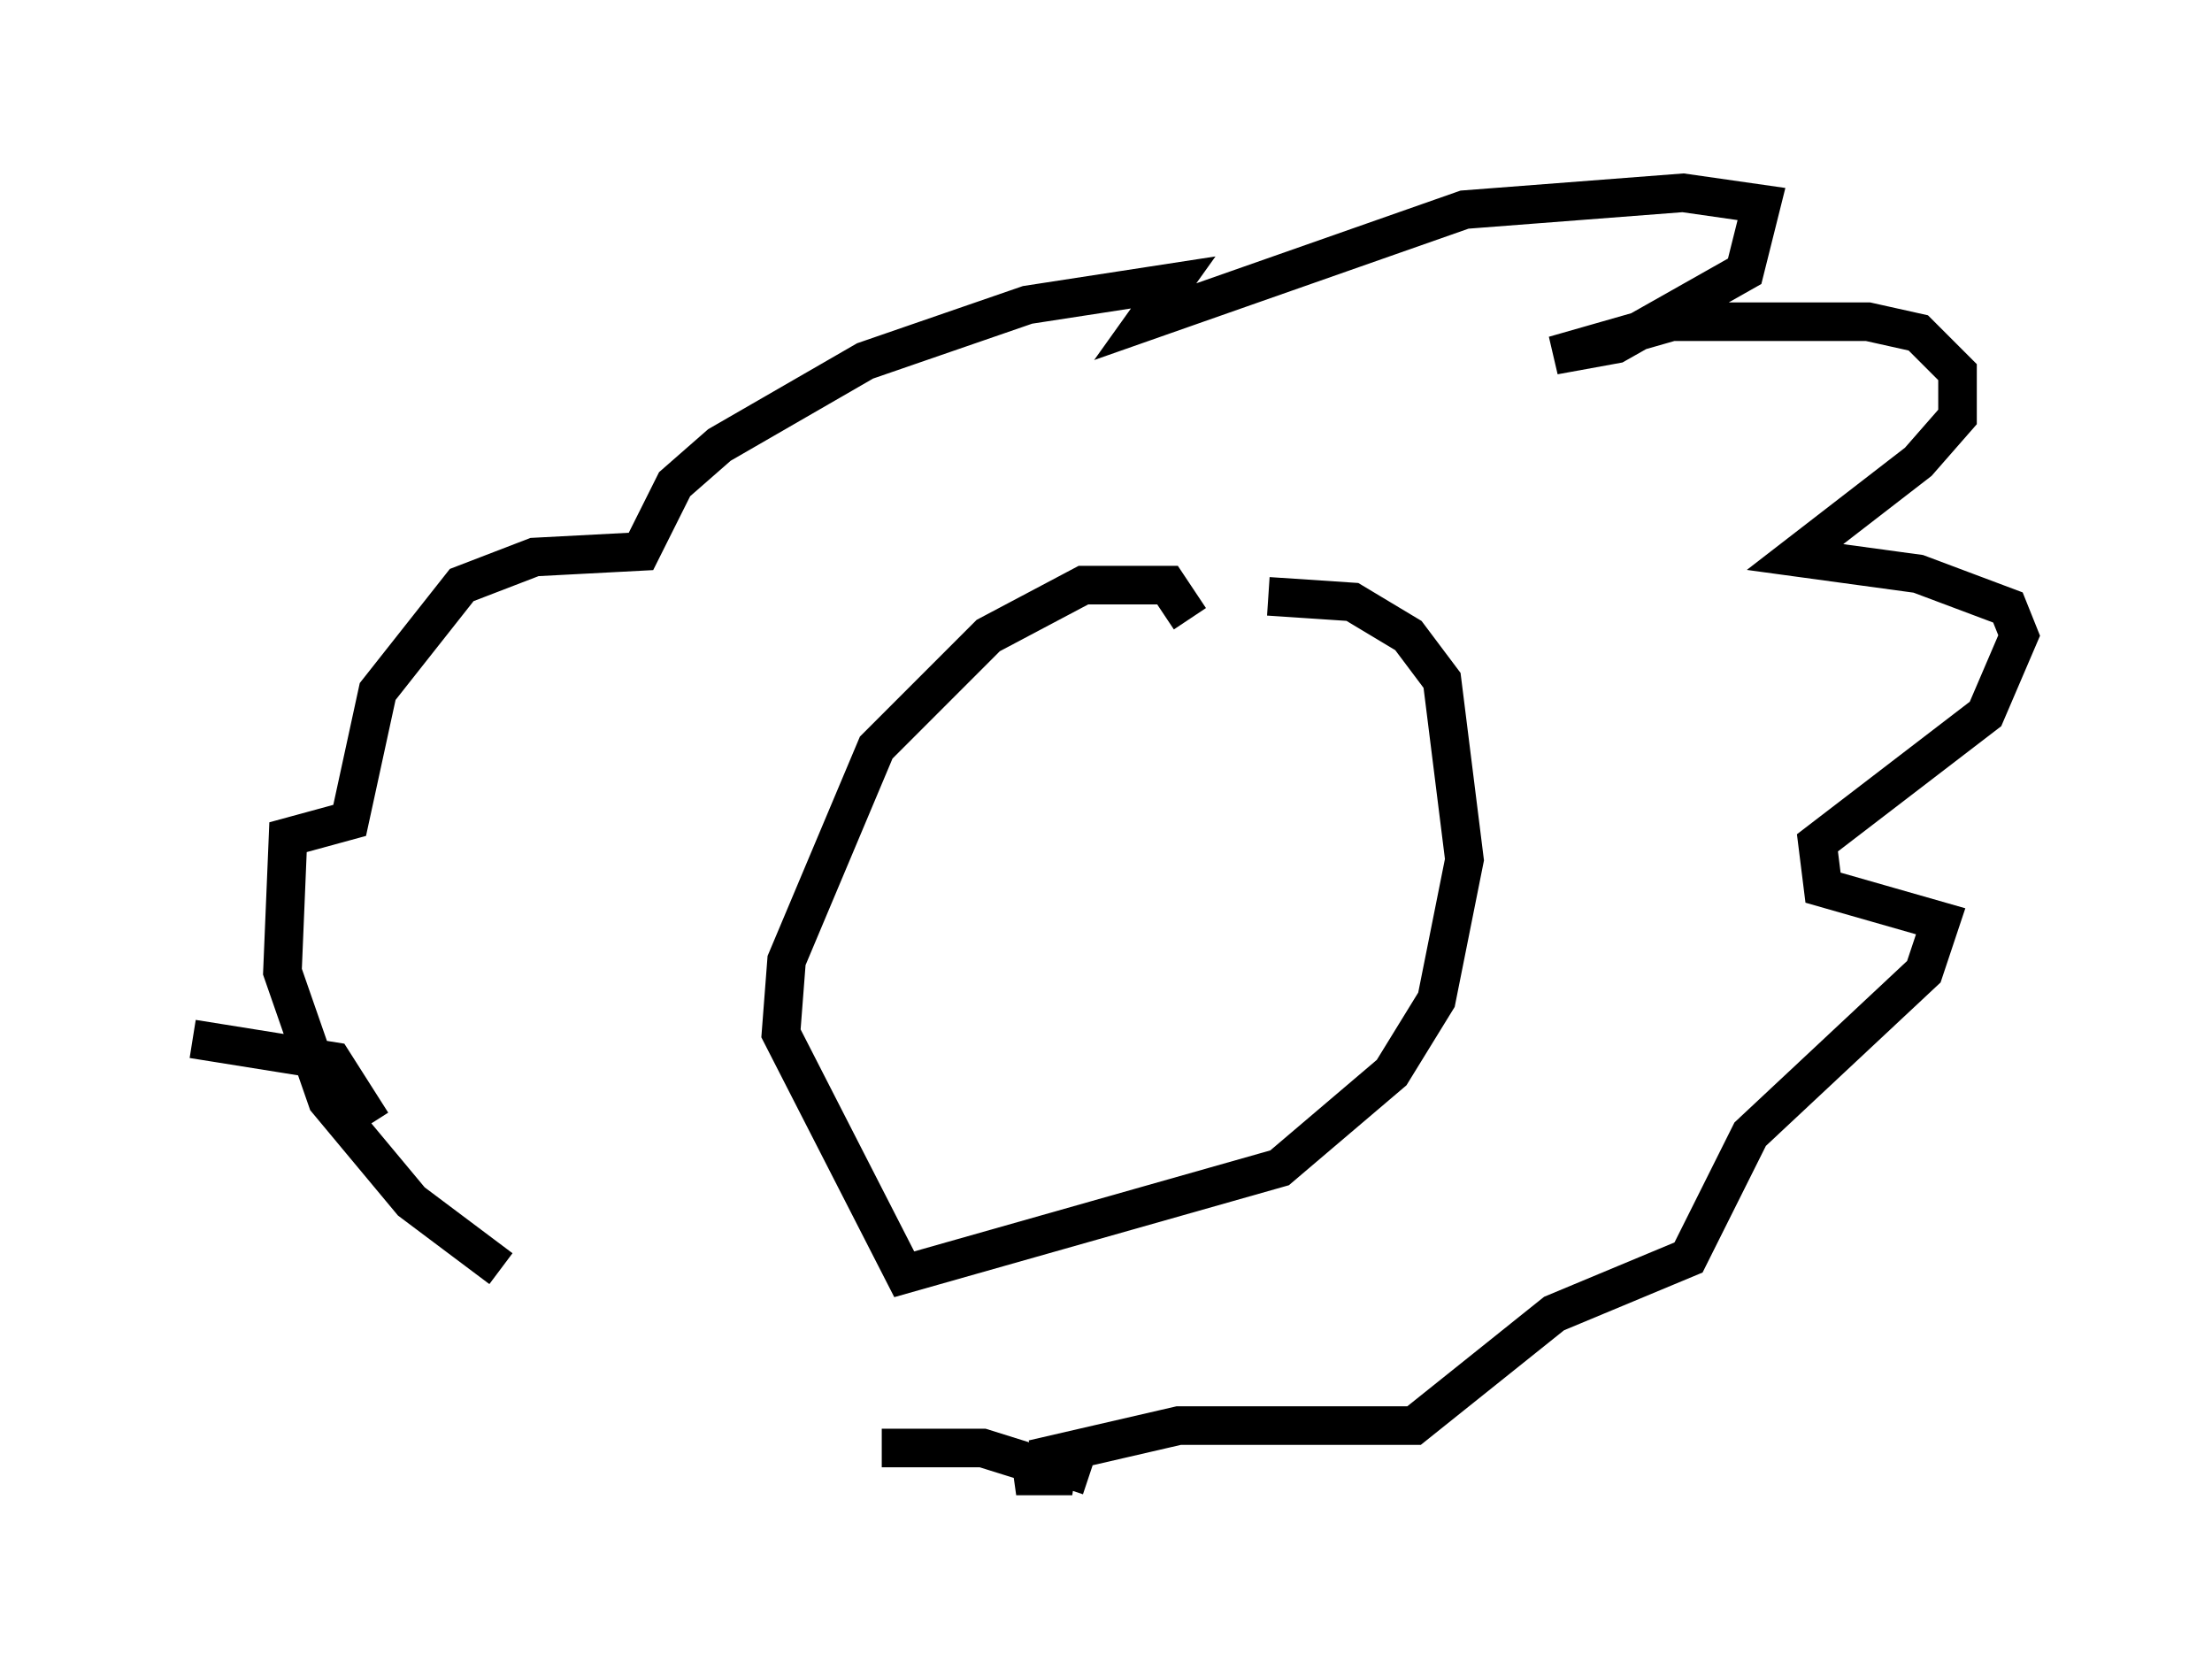 <?xml version="1.0" encoding="utf-8" ?>
<svg baseProfile="full" height="43.262" version="1.1" width="57.352" xmlns="http://www.w3.org/2000/svg" xmlns:ev="http://www.w3.org/2001/xml-events" xmlns:xlink="http://www.w3.org/1999/xlink"><defs /><rect fill="white" height="43.262" width="57.352" x="0" y="0" /><path d="M15.603, 33.469 m-2.615, -0.581 l-2.324, -1.743 -2.179, -2.615 l-1.162, -3.341 0.145, -3.486 l1.598, -0.436 0.726, -3.341 l2.179, -2.76 1.888, -0.726 l2.76, -0.145 0.872, -1.743 l1.162, -1.017 3.777, -2.179 l4.212, -1.453 3.777, -0.581 l-0.726, 1.017 8.279, -2.905 l5.665, -0.436 2.034, 0.291 l-0.436, 1.743 -3.341, 1.888 l-1.598, 0.291 3.05, -0.872 l5.084, 0.0 1.307, 0.291 l1.017, 1.017 0.0, 1.162 l-1.017, 1.162 -3.196, 2.469 l3.196, 0.436 2.324, 0.872 l0.291, 0.726 -0.872, 2.034 l-4.358, 3.341 0.145, 1.162 l3.05, 0.872 -0.436, 1.307 l-4.503, 4.212 -1.598, 3.196 l-3.486, 1.453 -3.631, 2.905 l-6.101, 0.0 -3.777, 0.872 m4.067, -21.788 l-0.581, -0.872 -2.179, 0.0 l-2.469, 1.307 -2.905, 2.905 l-2.324, 5.52 -0.145, 1.888 l3.196, 6.246 9.732, -2.76 l2.905, -2.469 1.162, -1.888 l0.726, -3.631 -0.581, -4.648 l-0.872, -1.162 -1.453, -0.872 l-2.179, -0.145 m-4.648, 22.804 l-0.872, -0.291 -1.017, 0.291 l1.453, 0.0 -2.324, -0.726 l-2.615, 0.0 m-13.218, -8.425 l-1.017, -1.598 -3.631, -0.581 " fill="none" stroke="black" stroke-width="1" /></svg>